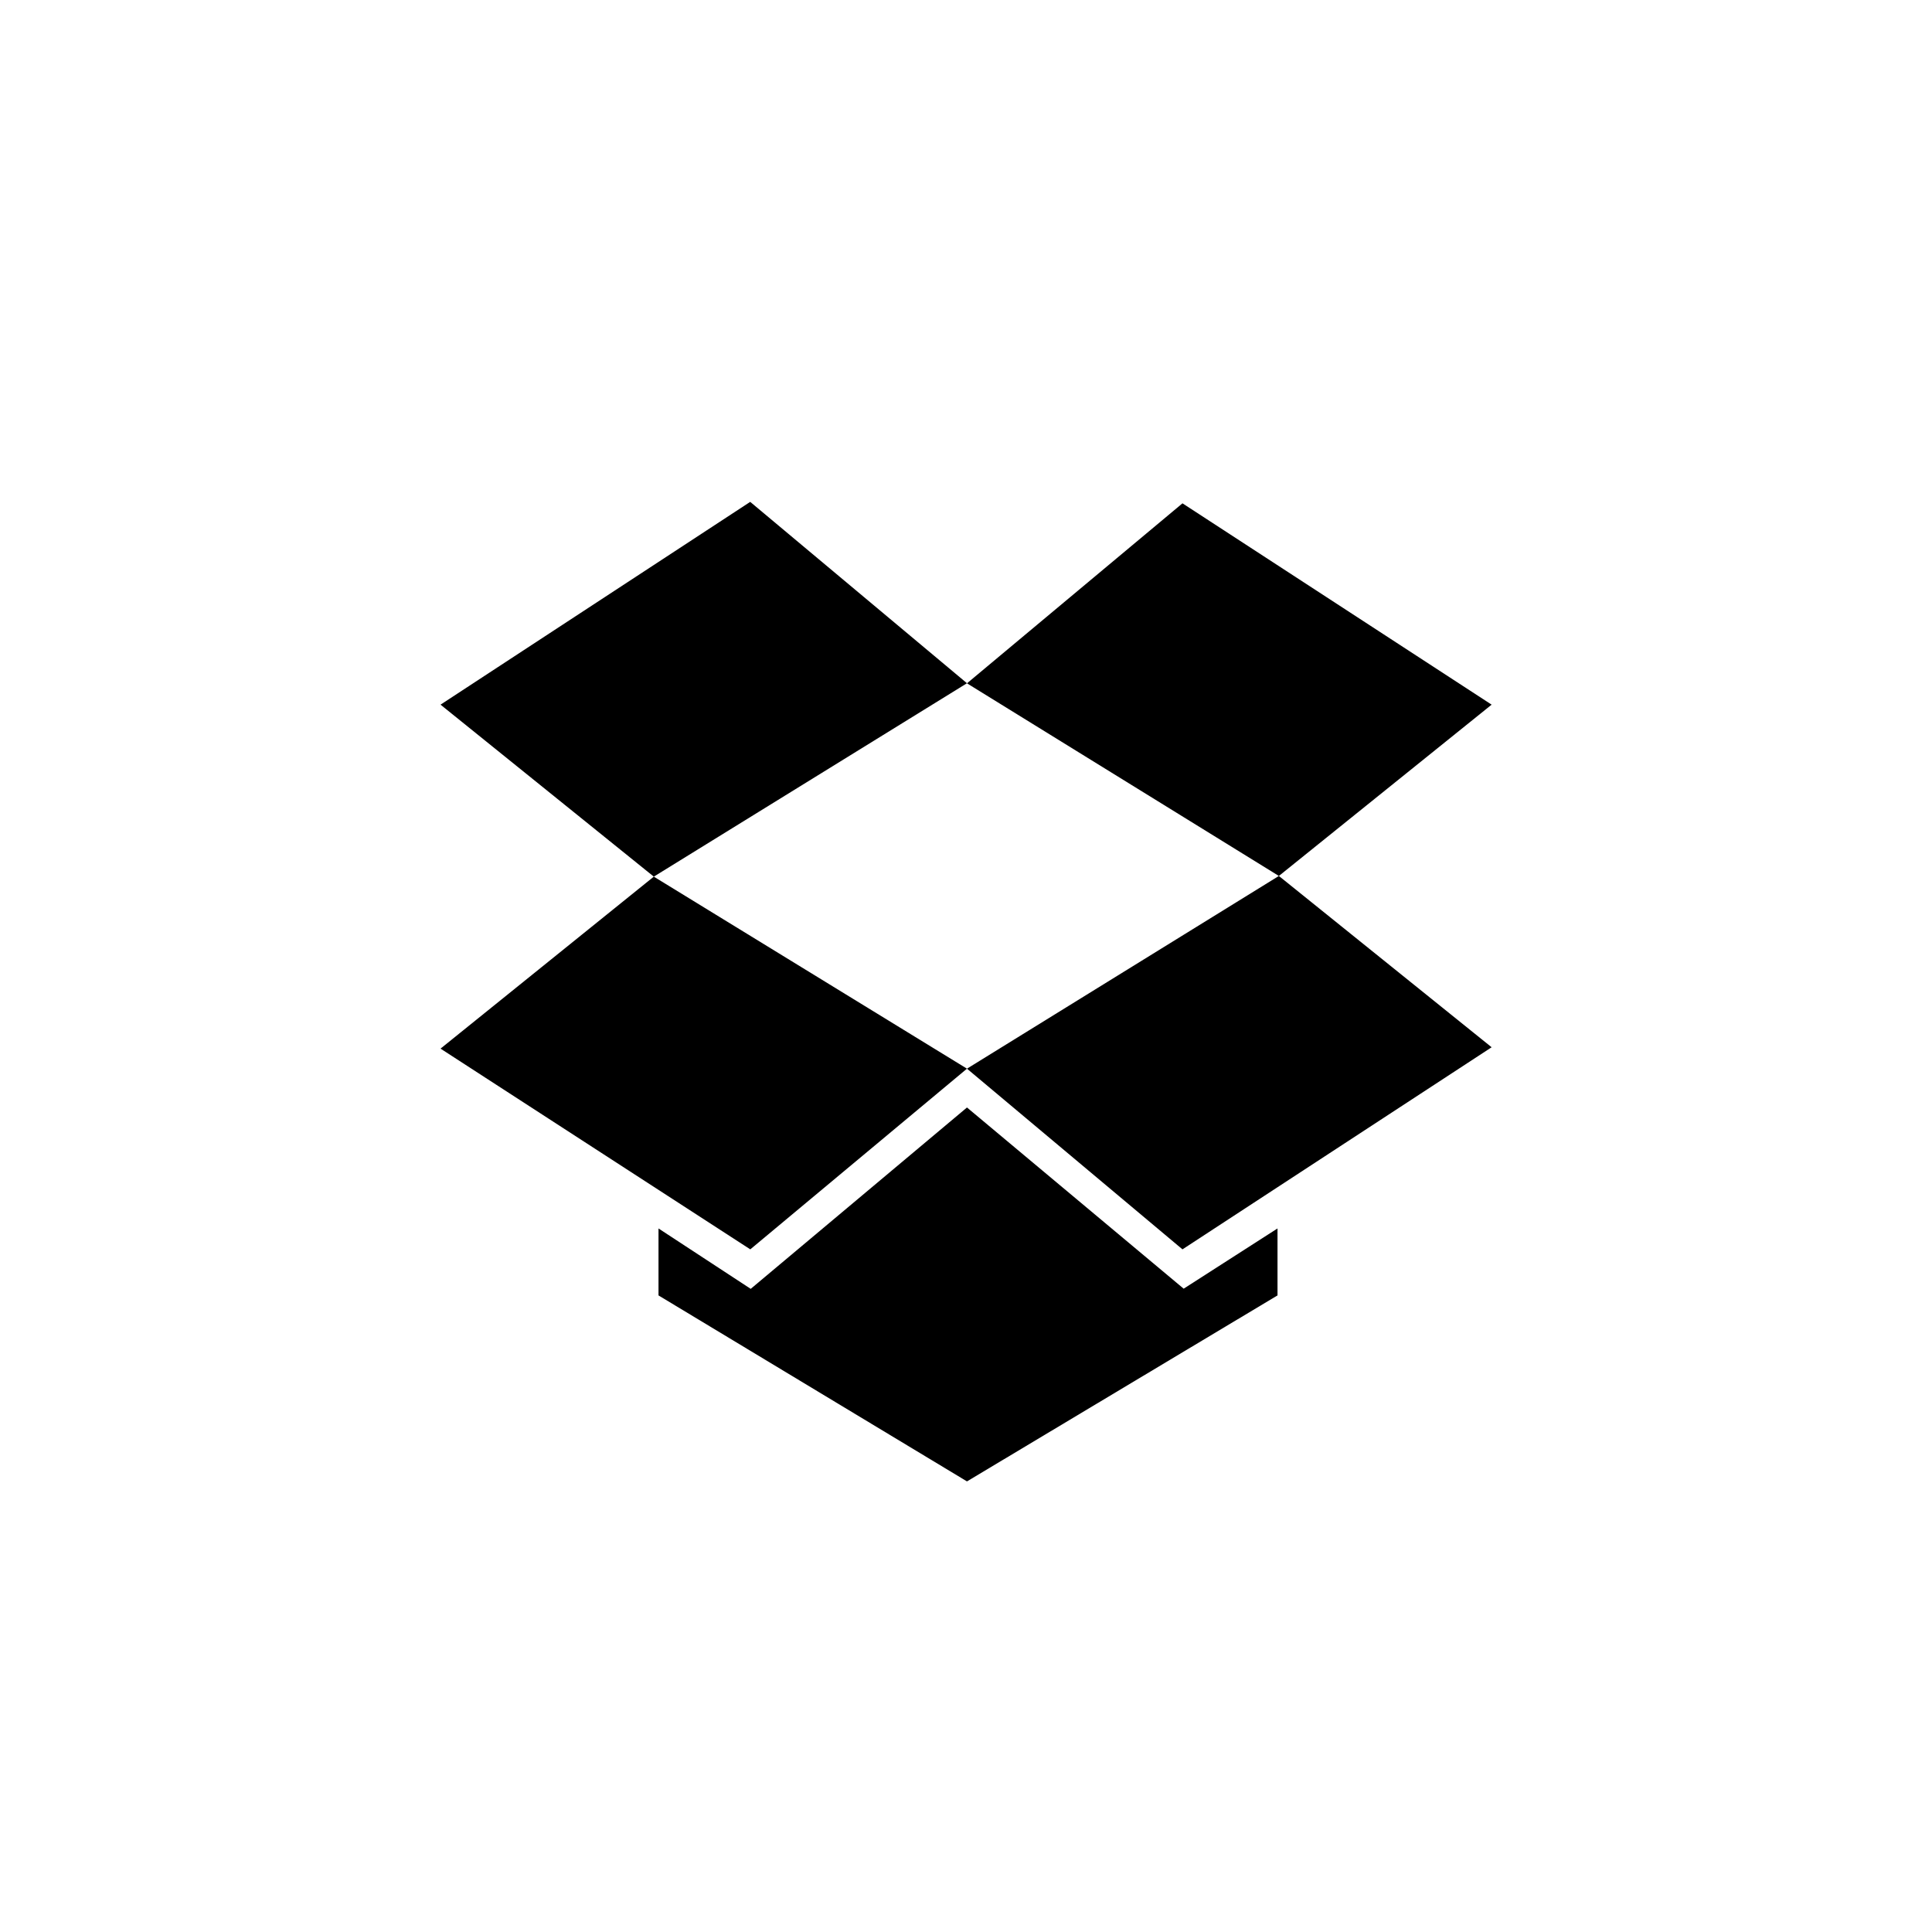<svg xmlns="http://www.w3.org/2000/svg" viewBox="0 0 226.47 226.47"><defs><style>.cls-1{fill:none;}</style></defs><g id="Layer_2" data-name="Layer 2"><g id="Logo_Only_Black" data-name="Logo Only Black"><g id="Dropbox"><rect class="cls-1" width="226.47" height="226.47"/><path id="Dropbox-2" data-name="Dropbox" d="M76.64,102.76l-25-20.16L87.94,58.83l25.41,21.26Zm36.71,22.51L76.64,102.76l-25,20.16,36.31,23.53Zm0,4.55L88,151.08,77.19,144v7.85l36.16,21.8,36.4-21.8V144l-11,7.06Zm36.56-27.14-36.56,22.59,25.26,21.18,36.24-23.69-24.94-20.08L174.85,82.6,138.61,59l-25.26,21.1Z"/></g></g></g></svg>